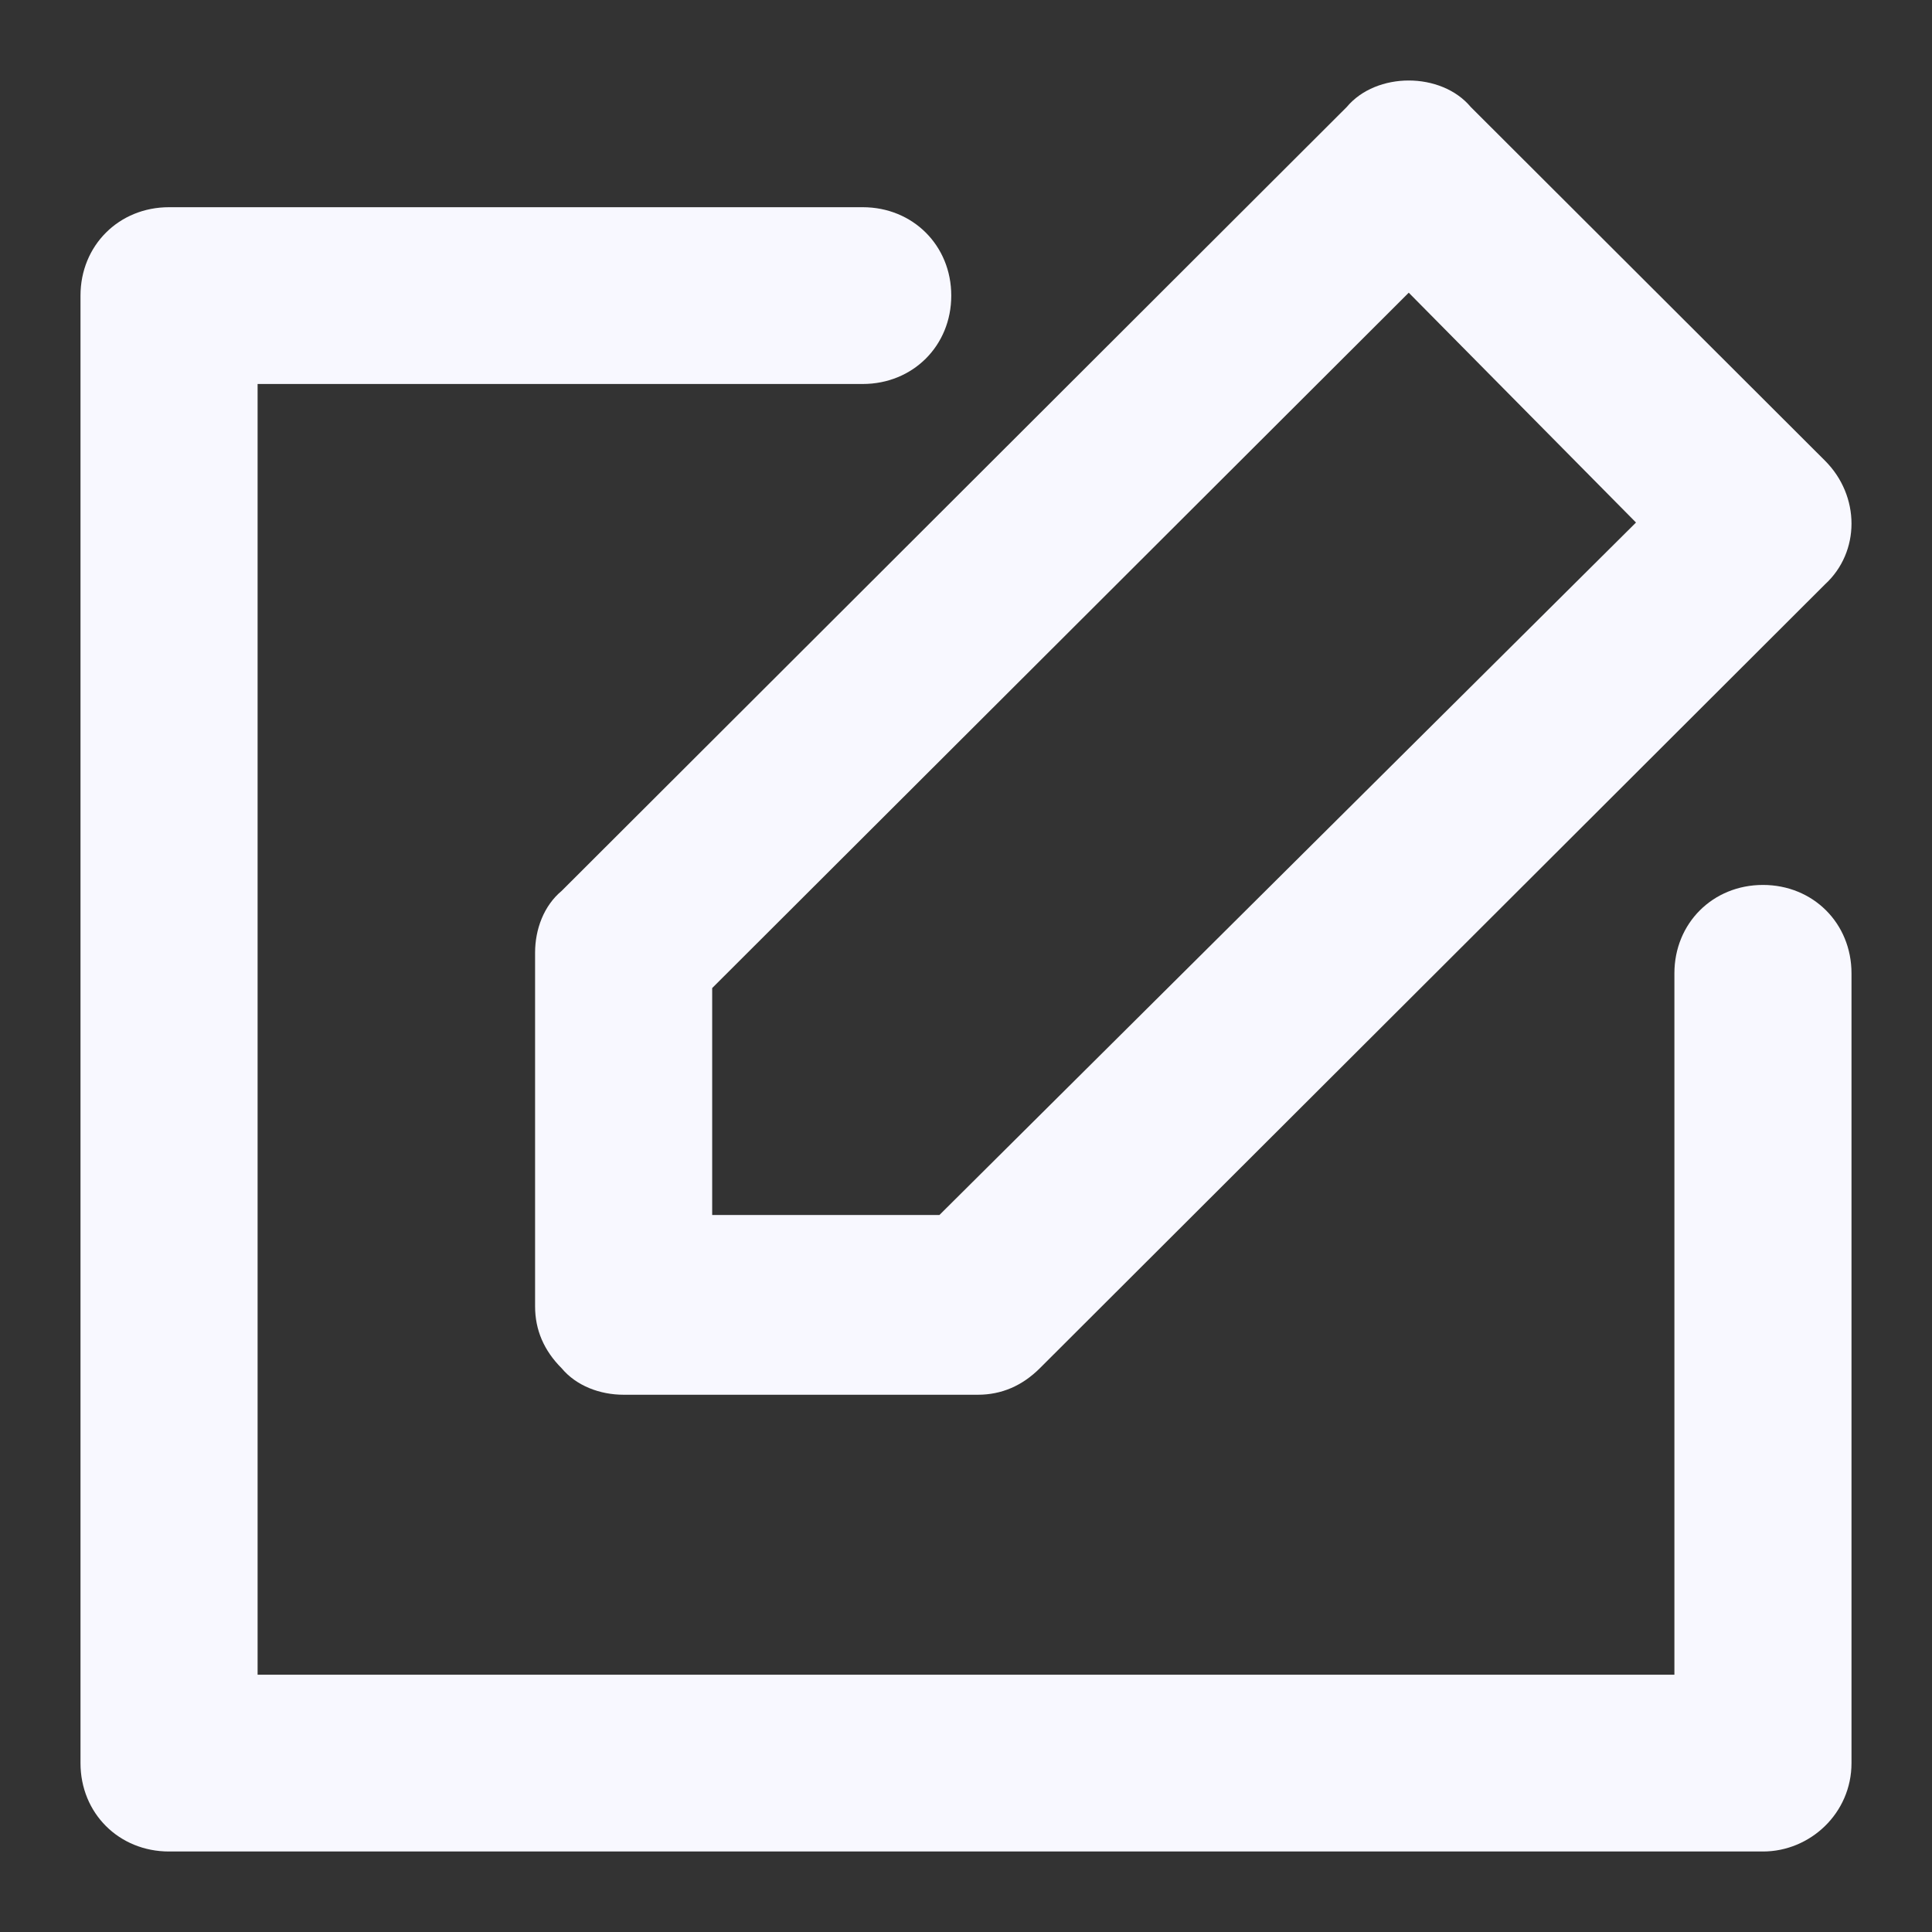 <svg width="24" height="24" viewBox="0 0 24 24" fill="none" xmlns="http://www.w3.org/2000/svg">
<rect x="0" y="0" width="24" height="24" fill="#333333" stroke="none"/>
<path d="M21.9 23H2.1C1.477 23 1 22.524 1 21.902V3.672C1 3.05 1.477 2.574 2.1 2.574H10.717C11.34 2.574 11.817 3.05 11.817 3.672C11.817 4.295 11.34 4.77 10.717 4.77H3.2V20.804H20.8V12.091C20.8 11.469 21.277 10.993 21.9 10.993C22.523 10.993 23 11.469 23 12.091V21.902C23 22.524 22.487 23 21.9 23Z" fill="#F8F8FF"/>
<path d="M7.747 17.326C7.453 17.326 7.16 17.216 6.977 16.997C6.757 16.777 6.647 16.521 6.647 16.228V11.835C6.647 11.542 6.757 11.25 6.977 11.067L16.73 1.329C16.913 1.11 17.207 1 17.5 1C17.793 1 18.087 1.11 18.27 1.329L22.67 5.722C23.11 6.161 23.11 6.857 22.67 7.26L12.917 16.997C12.697 17.216 12.44 17.326 12.147 17.326H7.747ZM8.847 12.274V15.093H11.67L20.323 6.491L17.5 3.636L8.847 12.274Z" fill="#F8F8FF"/>
</svg>

